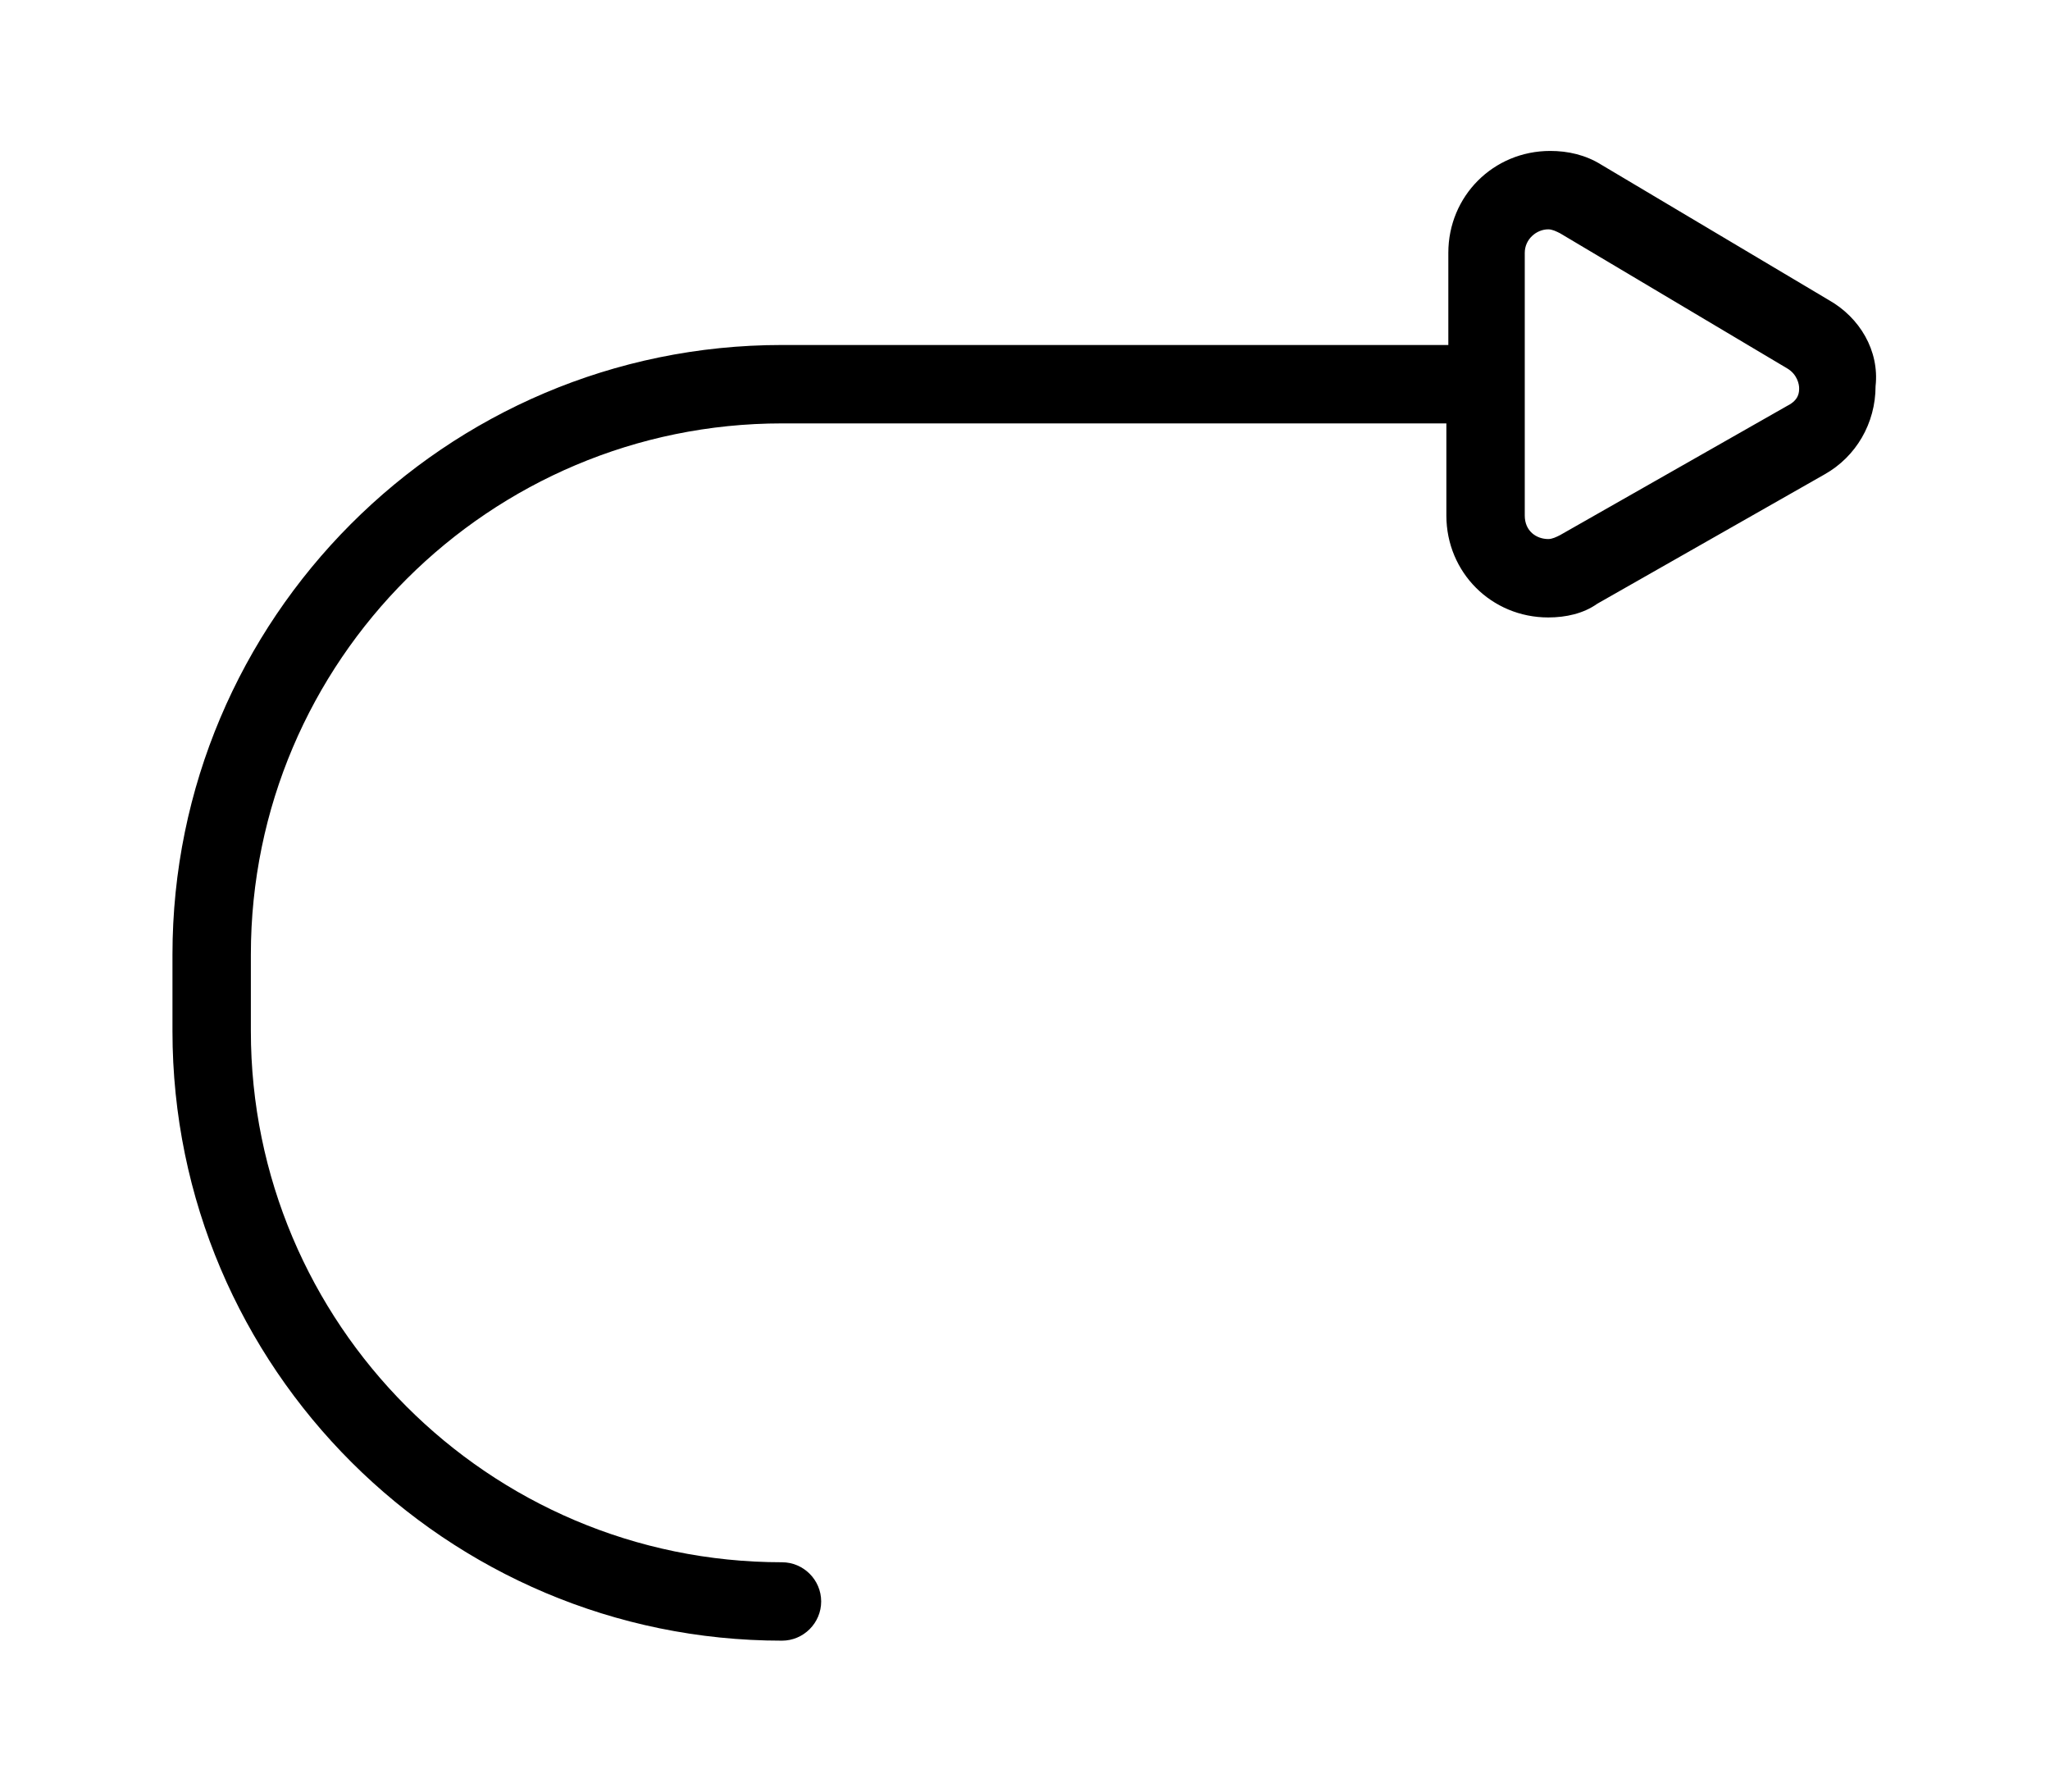 <svg xmlns="http://www.w3.org/2000/svg" viewBox="0 0 104.6 91.4"><path d="M93.3 15.3L81.7 8.4c-.8-.5-1.7-.7-2.6-.7-2.9 0-5.2 2.3-5.2 5.2v4.7h-34c-17.2 0-31.1 14-31.1 31.1v3.9c0 17.2 14 31.1 31.1 31.1 1.1 0 2-.9 2-2s-.9-2-2-2c-15 0-27.1-12.2-27.1-27.1v-3.9c0-15 12.2-27.1 27.1-27.1h33.9v4.7c0 2.9 2.3 5.2 5.2 5.2.9 0 1.8-.2 2.5-.7l11.6-6.6c1.6-.9 2.6-2.6 2.6-4.5.2-1.8-.8-3.5-2.4-4.4zm-2.1 5.4l-11.6 6.6c-.2.1-.4.2-.6.2-.6 0-1.2-.4-1.2-1.2V12.9c0-.7.6-1.2 1.2-1.2.2 0 .4.1.6.2l11.6 6.9c.5.3.6.8.6 1s0 .6-.6.9z"/></svg>